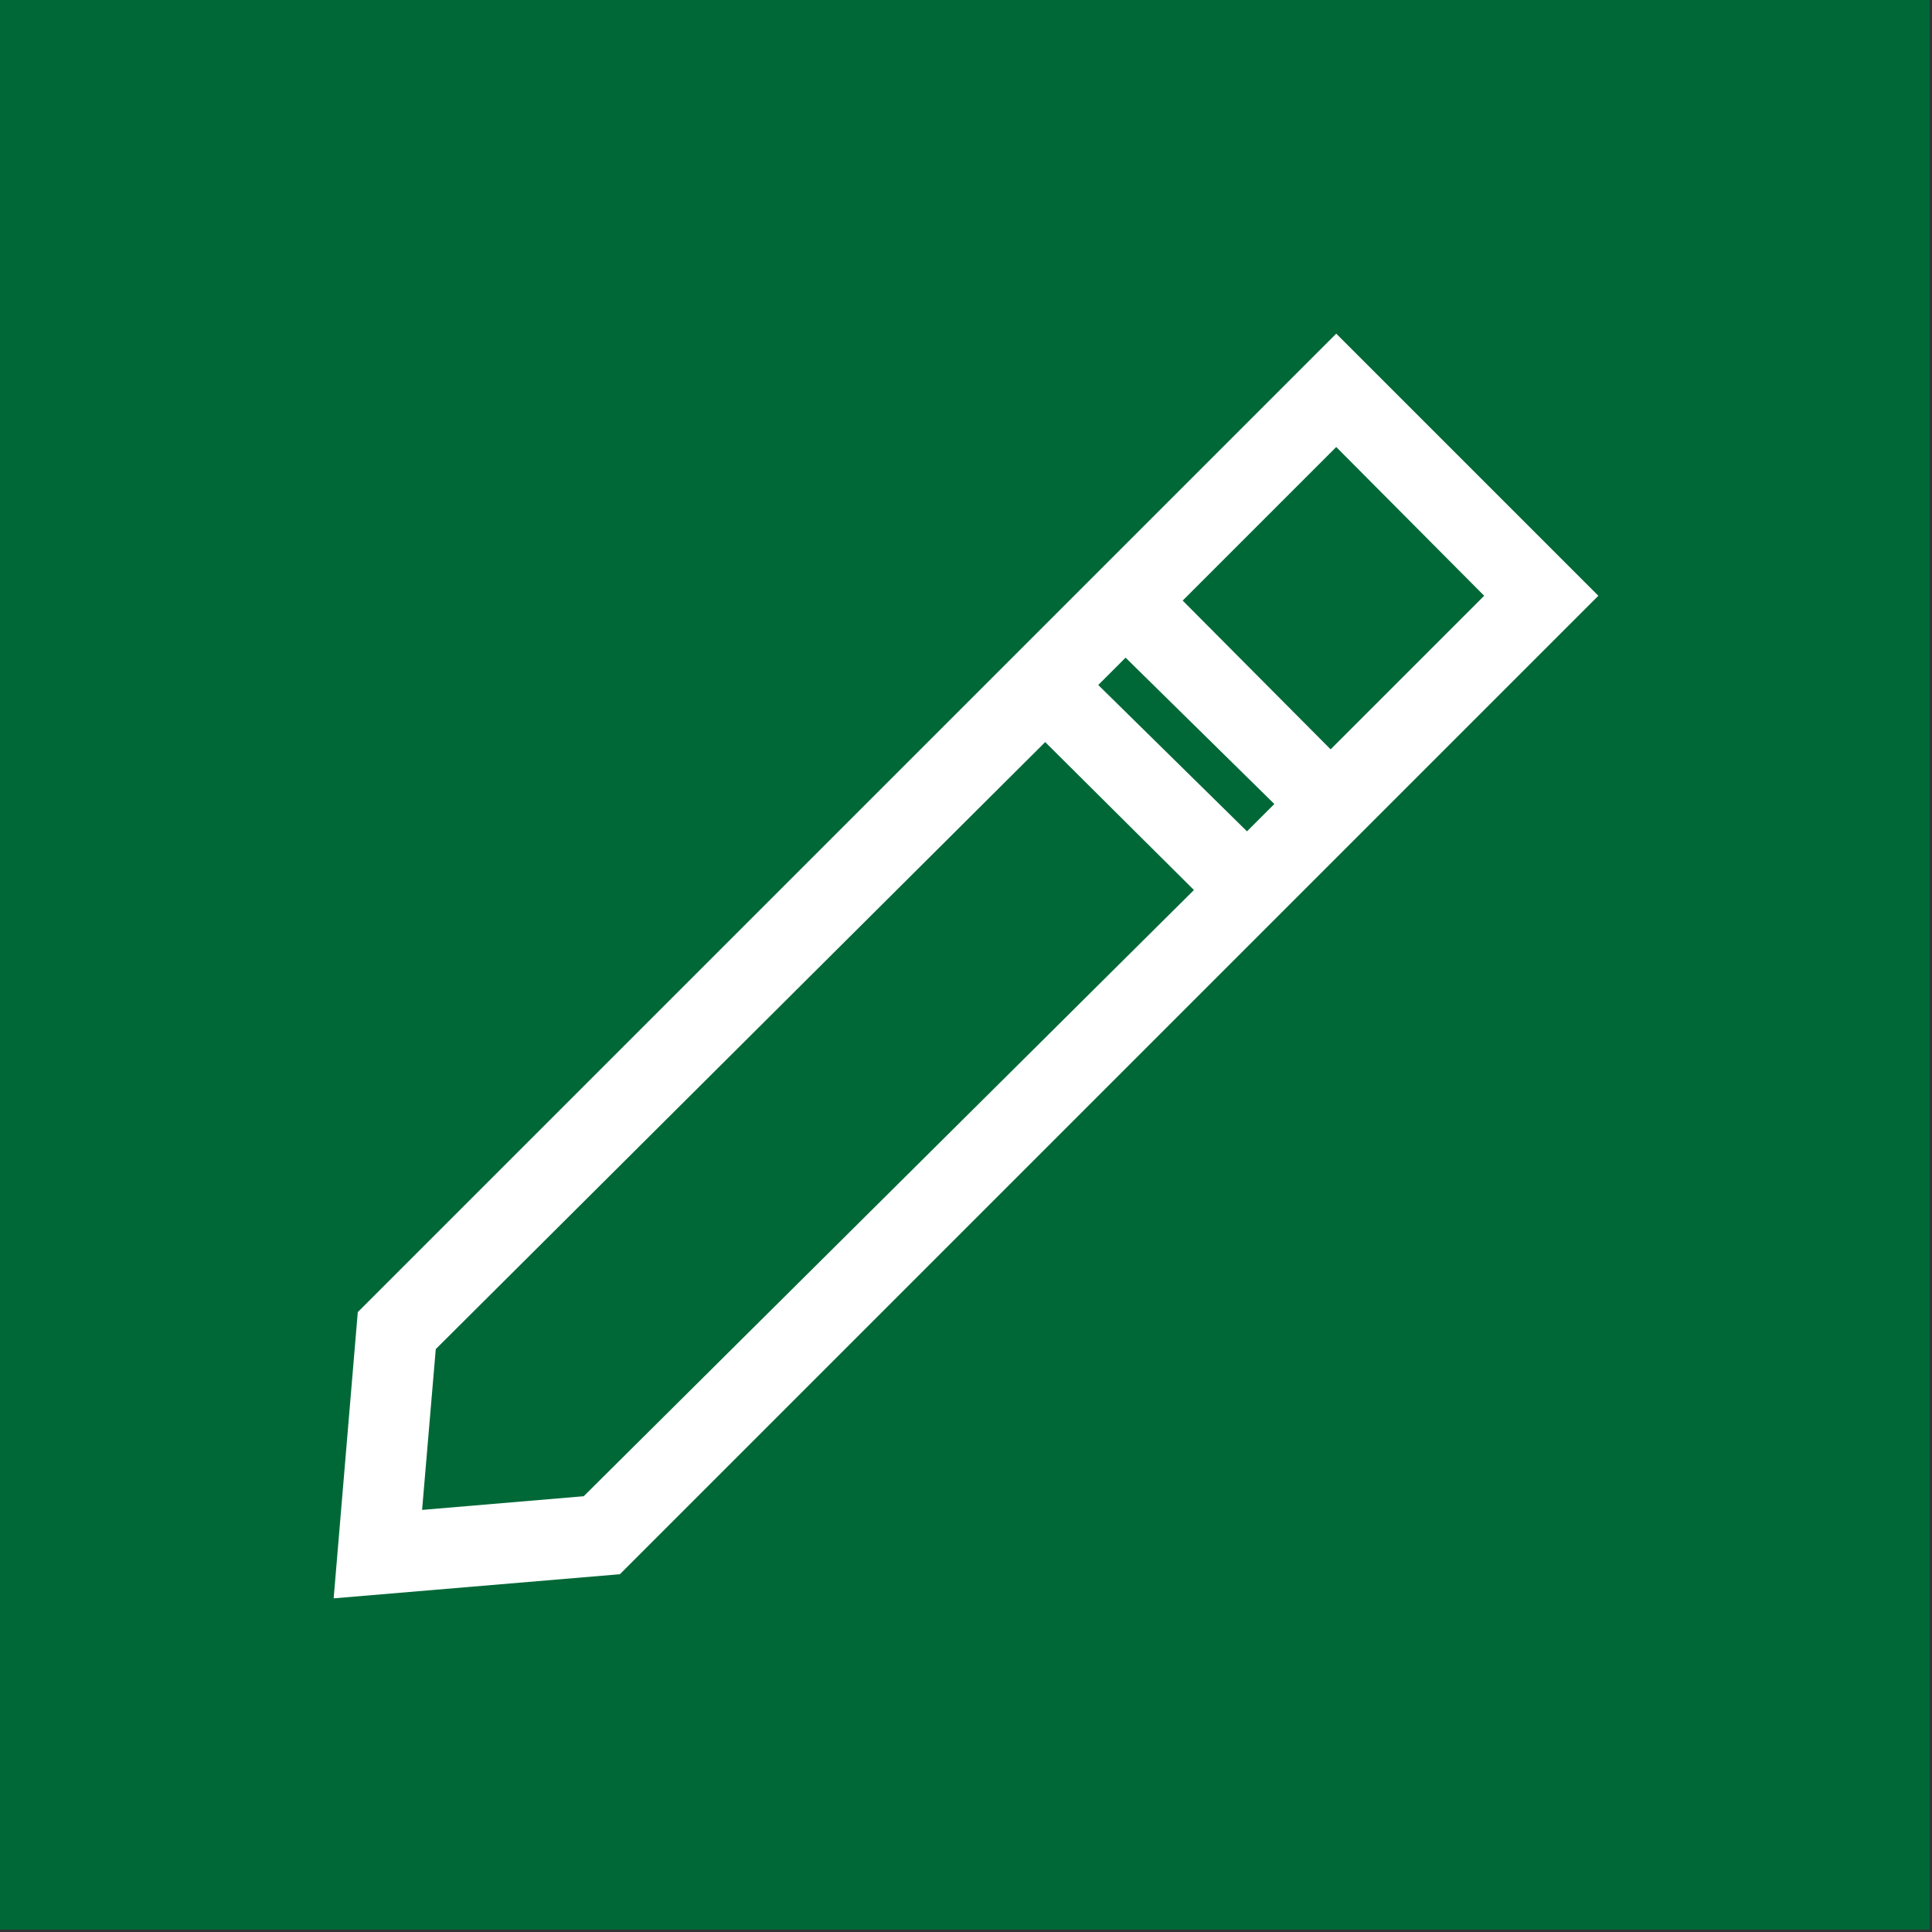 <svg xmlns="http://www.w3.org/2000/svg" viewBox="0 0 24.03 24.03"><rect x="0" y="0" width="24.03" height="24.03" fill="#333333" stroke="none"/><defs><style>.cls-1{fill:#006837;}.cls-2{fill:#fff;}</style></defs><title>SVG_</title><g id="Grafica"><path class="cls-1" d="M0,0V24H24V0Z"/><path class="cls-2" d="M19.88,7.41,16.62,4.15,4.45,16.32l-.3,3.56,3.56-.3ZM16.62,5.56l1.84,1.85L16.55,9.32,14.71,7.47ZM14,8.18,15.85,10l-.34.34L13.66,8.52ZM5.25,18.78l.17-2L13,9.23l1.85,1.84L7.26,18.61Z"/></g></svg>